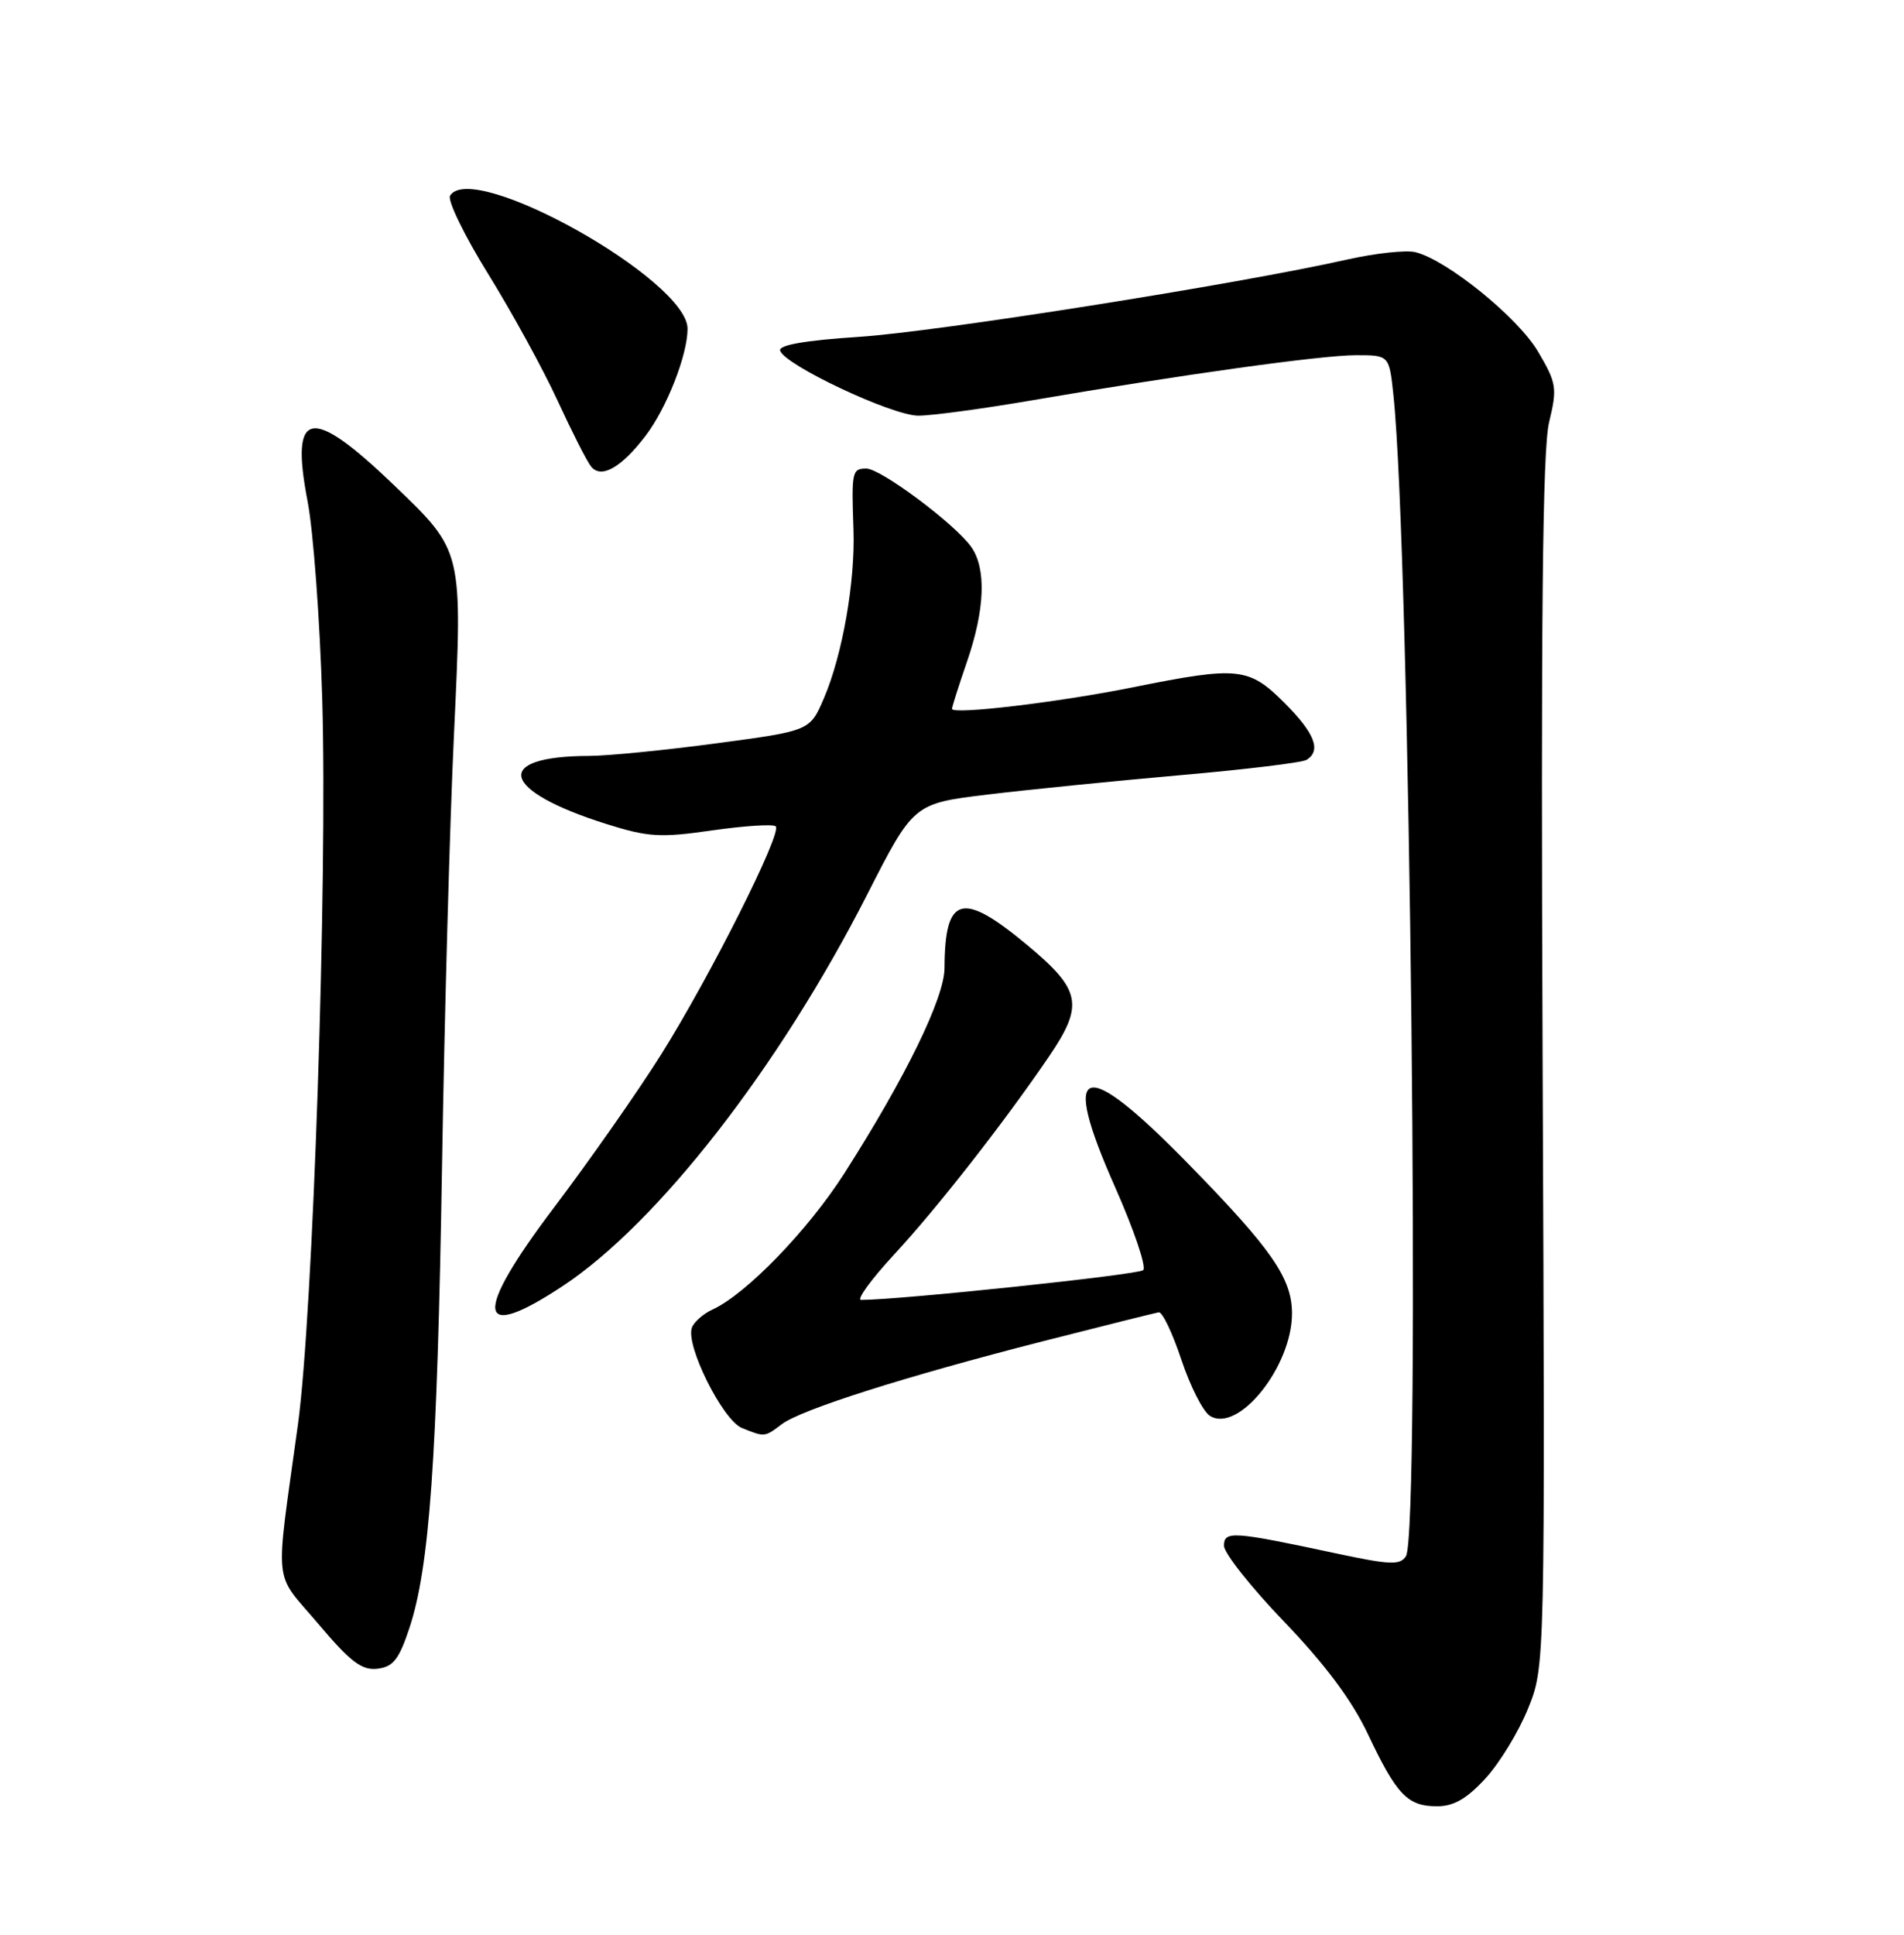 <?xml version="1.0" encoding="UTF-8" standalone="no"?>
<!DOCTYPE svg PUBLIC "-//W3C//DTD SVG 1.1//EN" "http://www.w3.org/Graphics/SVG/1.1/DTD/svg11.dtd" >
<svg xmlns="http://www.w3.org/2000/svg" xmlns:xlink="http://www.w3.org/1999/xlink" version="1.1" viewBox="0 0 252 256">
 <g >
 <path fill="currentColor"
d=" M 196.62 235.30 C 198.48 233.27 201.02 229.11 202.25 226.05 C 204.50 220.50 204.50 220.50 204.17 140.65 C 203.93 81.95 204.16 59.51 205.02 55.91 C 206.12 51.33 206.03 50.72 203.58 46.55 C 200.94 42.04 191.56 34.43 187.35 33.37 C 186.12 33.06 182.05 33.50 178.31 34.34 C 163.88 37.59 124.00 43.90 113.71 44.57 C 106.56 45.04 103.04 45.65 103.25 46.39 C 103.80 48.28 118.08 55.00 121.54 55.00 C 123.33 55.00 130.13 54.08 136.65 52.96 C 156.43 49.57 174.87 47.00 179.48 47.00 C 183.86 47.00 183.86 47.00 184.42 52.25 C 186.63 72.92 188.03 202.83 186.08 205.91 C 185.31 207.12 183.96 207.06 176.84 205.54 C 163.14 202.61 162.00 202.53 162.00 204.53 C 162.00 205.50 165.59 210.03 169.98 214.60 C 175.42 220.27 178.95 225.00 181.05 229.46 C 184.85 237.49 186.29 239.00 190.19 239.00 C 192.42 239.00 194.13 238.01 196.62 235.30 Z  M 54.18 215.44 C 56.85 207.40 57.87 193.04 58.50 154.50 C 58.82 134.70 59.53 108.95 60.08 97.27 C 61.23 72.65 61.32 73.01 52.13 64.18 C 41.11 53.60 38.36 54.11 40.71 66.33 C 41.47 70.27 42.34 82.05 42.65 92.50 C 43.36 116.42 41.43 173.96 39.43 188.50 C 36.39 210.59 36.10 207.74 42.09 214.82 C 46.38 219.90 47.88 221.04 49.95 220.80 C 52.04 220.55 52.80 219.58 54.18 215.44 Z  M 103.48 188.44 C 106.05 186.50 119.85 182.12 138.00 177.48 C 145.97 175.45 152.89 173.72 153.36 173.64 C 153.84 173.56 155.19 176.39 156.36 179.92 C 157.54 183.45 159.24 186.80 160.15 187.35 C 163.92 189.66 171.00 180.80 171.00 173.79 C 170.99 169.13 168.32 165.28 157.23 153.95 C 143.20 139.60 140.26 140.57 147.60 157.11 C 150.08 162.71 151.75 167.64 151.31 168.06 C 150.67 168.67 119.09 172.00 113.97 172.00 C 113.32 172.00 115.30 169.28 118.38 165.95 C 124.03 159.86 132.94 148.46 138.82 139.82 C 143.49 132.95 143.11 131.00 135.95 125.04 C 127.33 117.86 125.05 118.49 125.01 128.08 C 125.00 132.03 119.87 142.54 111.76 155.24 C 106.96 162.76 98.76 171.23 94.31 173.27 C 93.10 173.82 91.87 174.90 91.58 175.66 C 90.69 177.97 95.66 187.93 98.20 188.95 C 101.23 190.17 101.19 190.17 103.48 188.44 Z  M 74.50 170.15 C 87.09 161.82 103.14 141.18 114.75 118.41 C 120.91 106.32 120.91 106.32 130.73 105.13 C 136.12 104.48 147.58 103.33 156.20 102.57 C 164.81 101.82 172.34 100.91 172.93 100.54 C 174.91 99.32 174.02 97.02 170.00 93.00 C 165.28 88.28 163.88 88.14 150.00 90.93 C 140.09 92.93 126.00 94.60 126.00 93.79 C 126.00 93.53 126.90 90.70 128.00 87.50 C 130.36 80.65 130.56 75.24 128.56 72.39 C 126.45 69.37 116.58 62.00 114.66 62.00 C 112.77 62.00 112.69 62.42 112.96 70.05 C 113.21 76.91 111.50 86.67 109.05 92.38 C 107.20 96.70 107.20 96.70 94.85 98.35 C 88.06 99.26 80.47 100.01 78.00 100.02 C 65.09 100.05 66.24 104.61 80.26 109.03 C 85.80 110.77 87.37 110.87 94.30 109.87 C 98.58 109.26 102.35 109.02 102.67 109.34 C 103.54 110.20 94.01 129.15 87.52 139.50 C 84.41 144.45 78.02 153.57 73.33 159.77 C 62.56 174.01 62.98 177.77 74.50 170.15 Z  M 85.44 57.67 C 88.24 54.00 91.00 46.96 91.00 43.50 C 91.00 37.05 62.53 21.10 59.57 25.89 C 59.19 26.50 61.46 31.16 64.61 36.25 C 67.76 41.34 71.90 48.88 73.79 53.00 C 75.69 57.12 77.68 61.05 78.23 61.73 C 79.56 63.39 82.22 61.89 85.44 57.67 Z "/>
</g>
</svg>